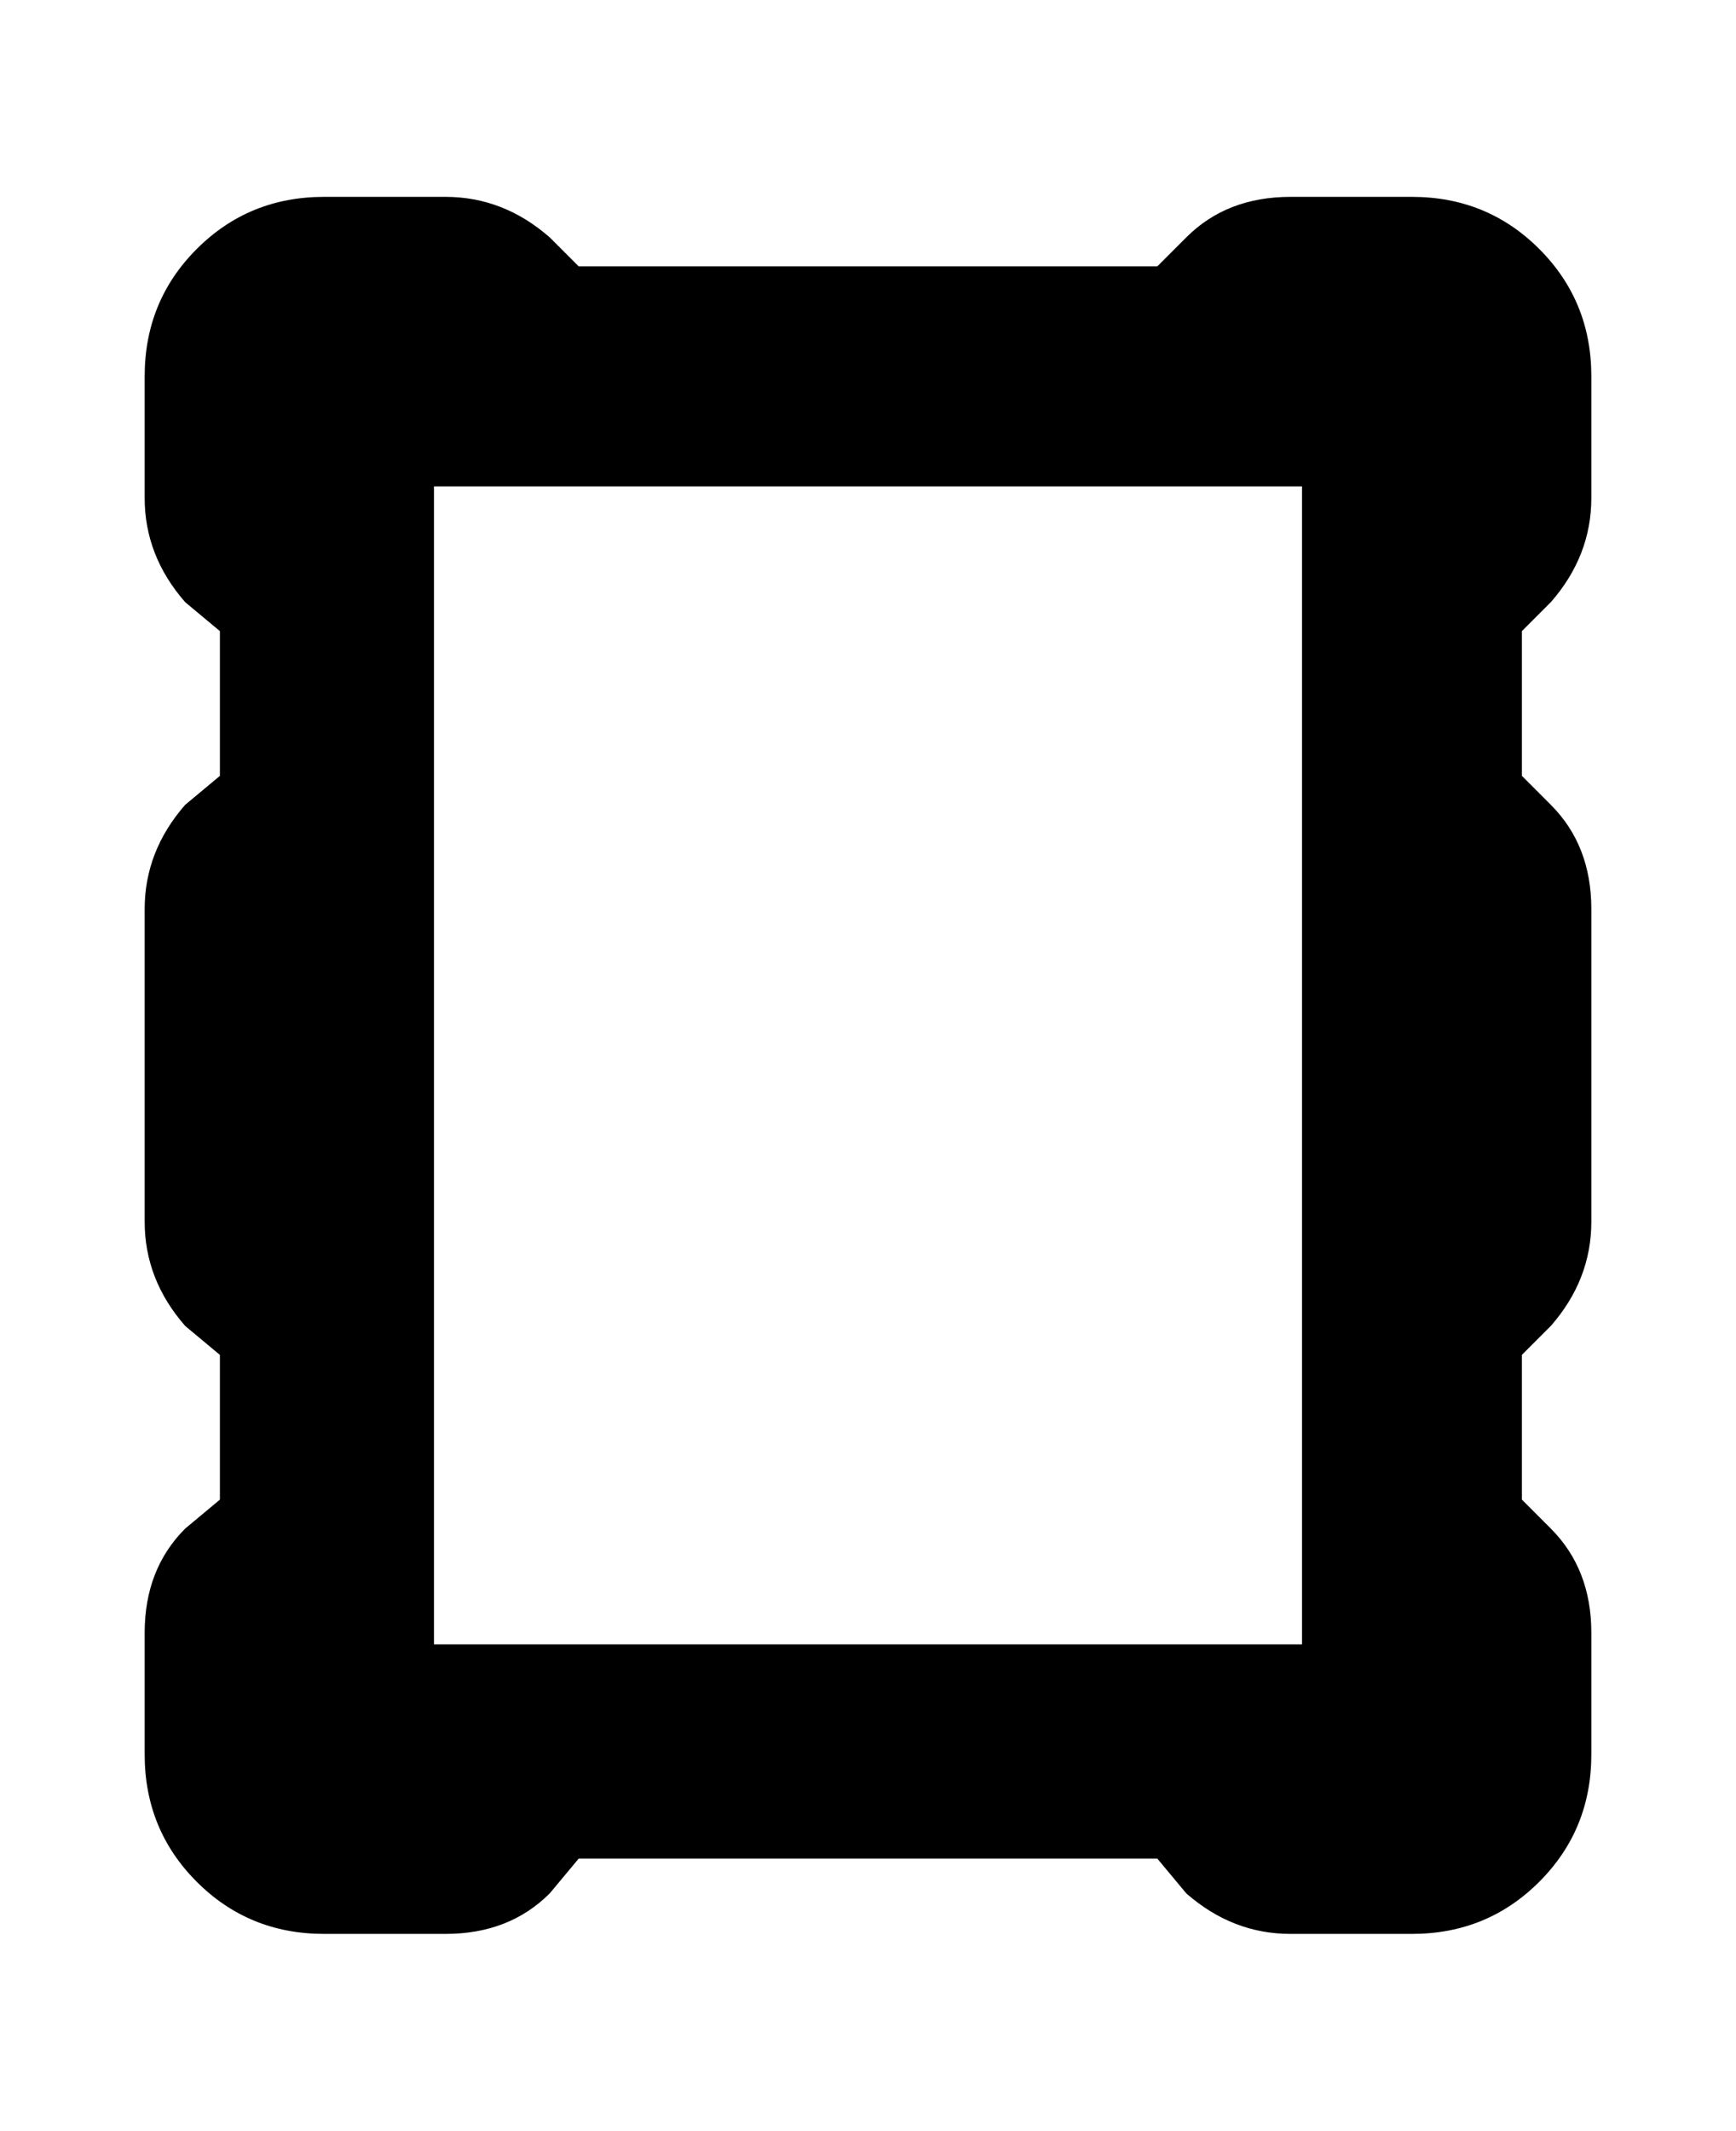 <svg viewBox="0 0 300 368" xmlns="http://www.w3.org/2000/svg"><path d="M268 104q7-8 7-18V65q0-13-9-22t-22-9h-21q-11 0-18 7l-5 5H100l-5-5q-8-7-18-7H56q-13 0-22 9t-9 22v21q0 10 7 18l6 5v25l-6 5q-7 8-7 18v54q0 10 7 18l6 5v25l-6 5q-7 7-7 18v21q0 13 9 22t22 9h21q11 0 18-7l5-6h100l5 6q8 7 18 7h21q13 0 22-9t9-22v-21q0-11-7-18l-5-5v-25l5-5q7-8 7-18v-54q0-11-7-18l-5-5v-25l5-5zm-43 180H75V84h150v200z"/></svg>
